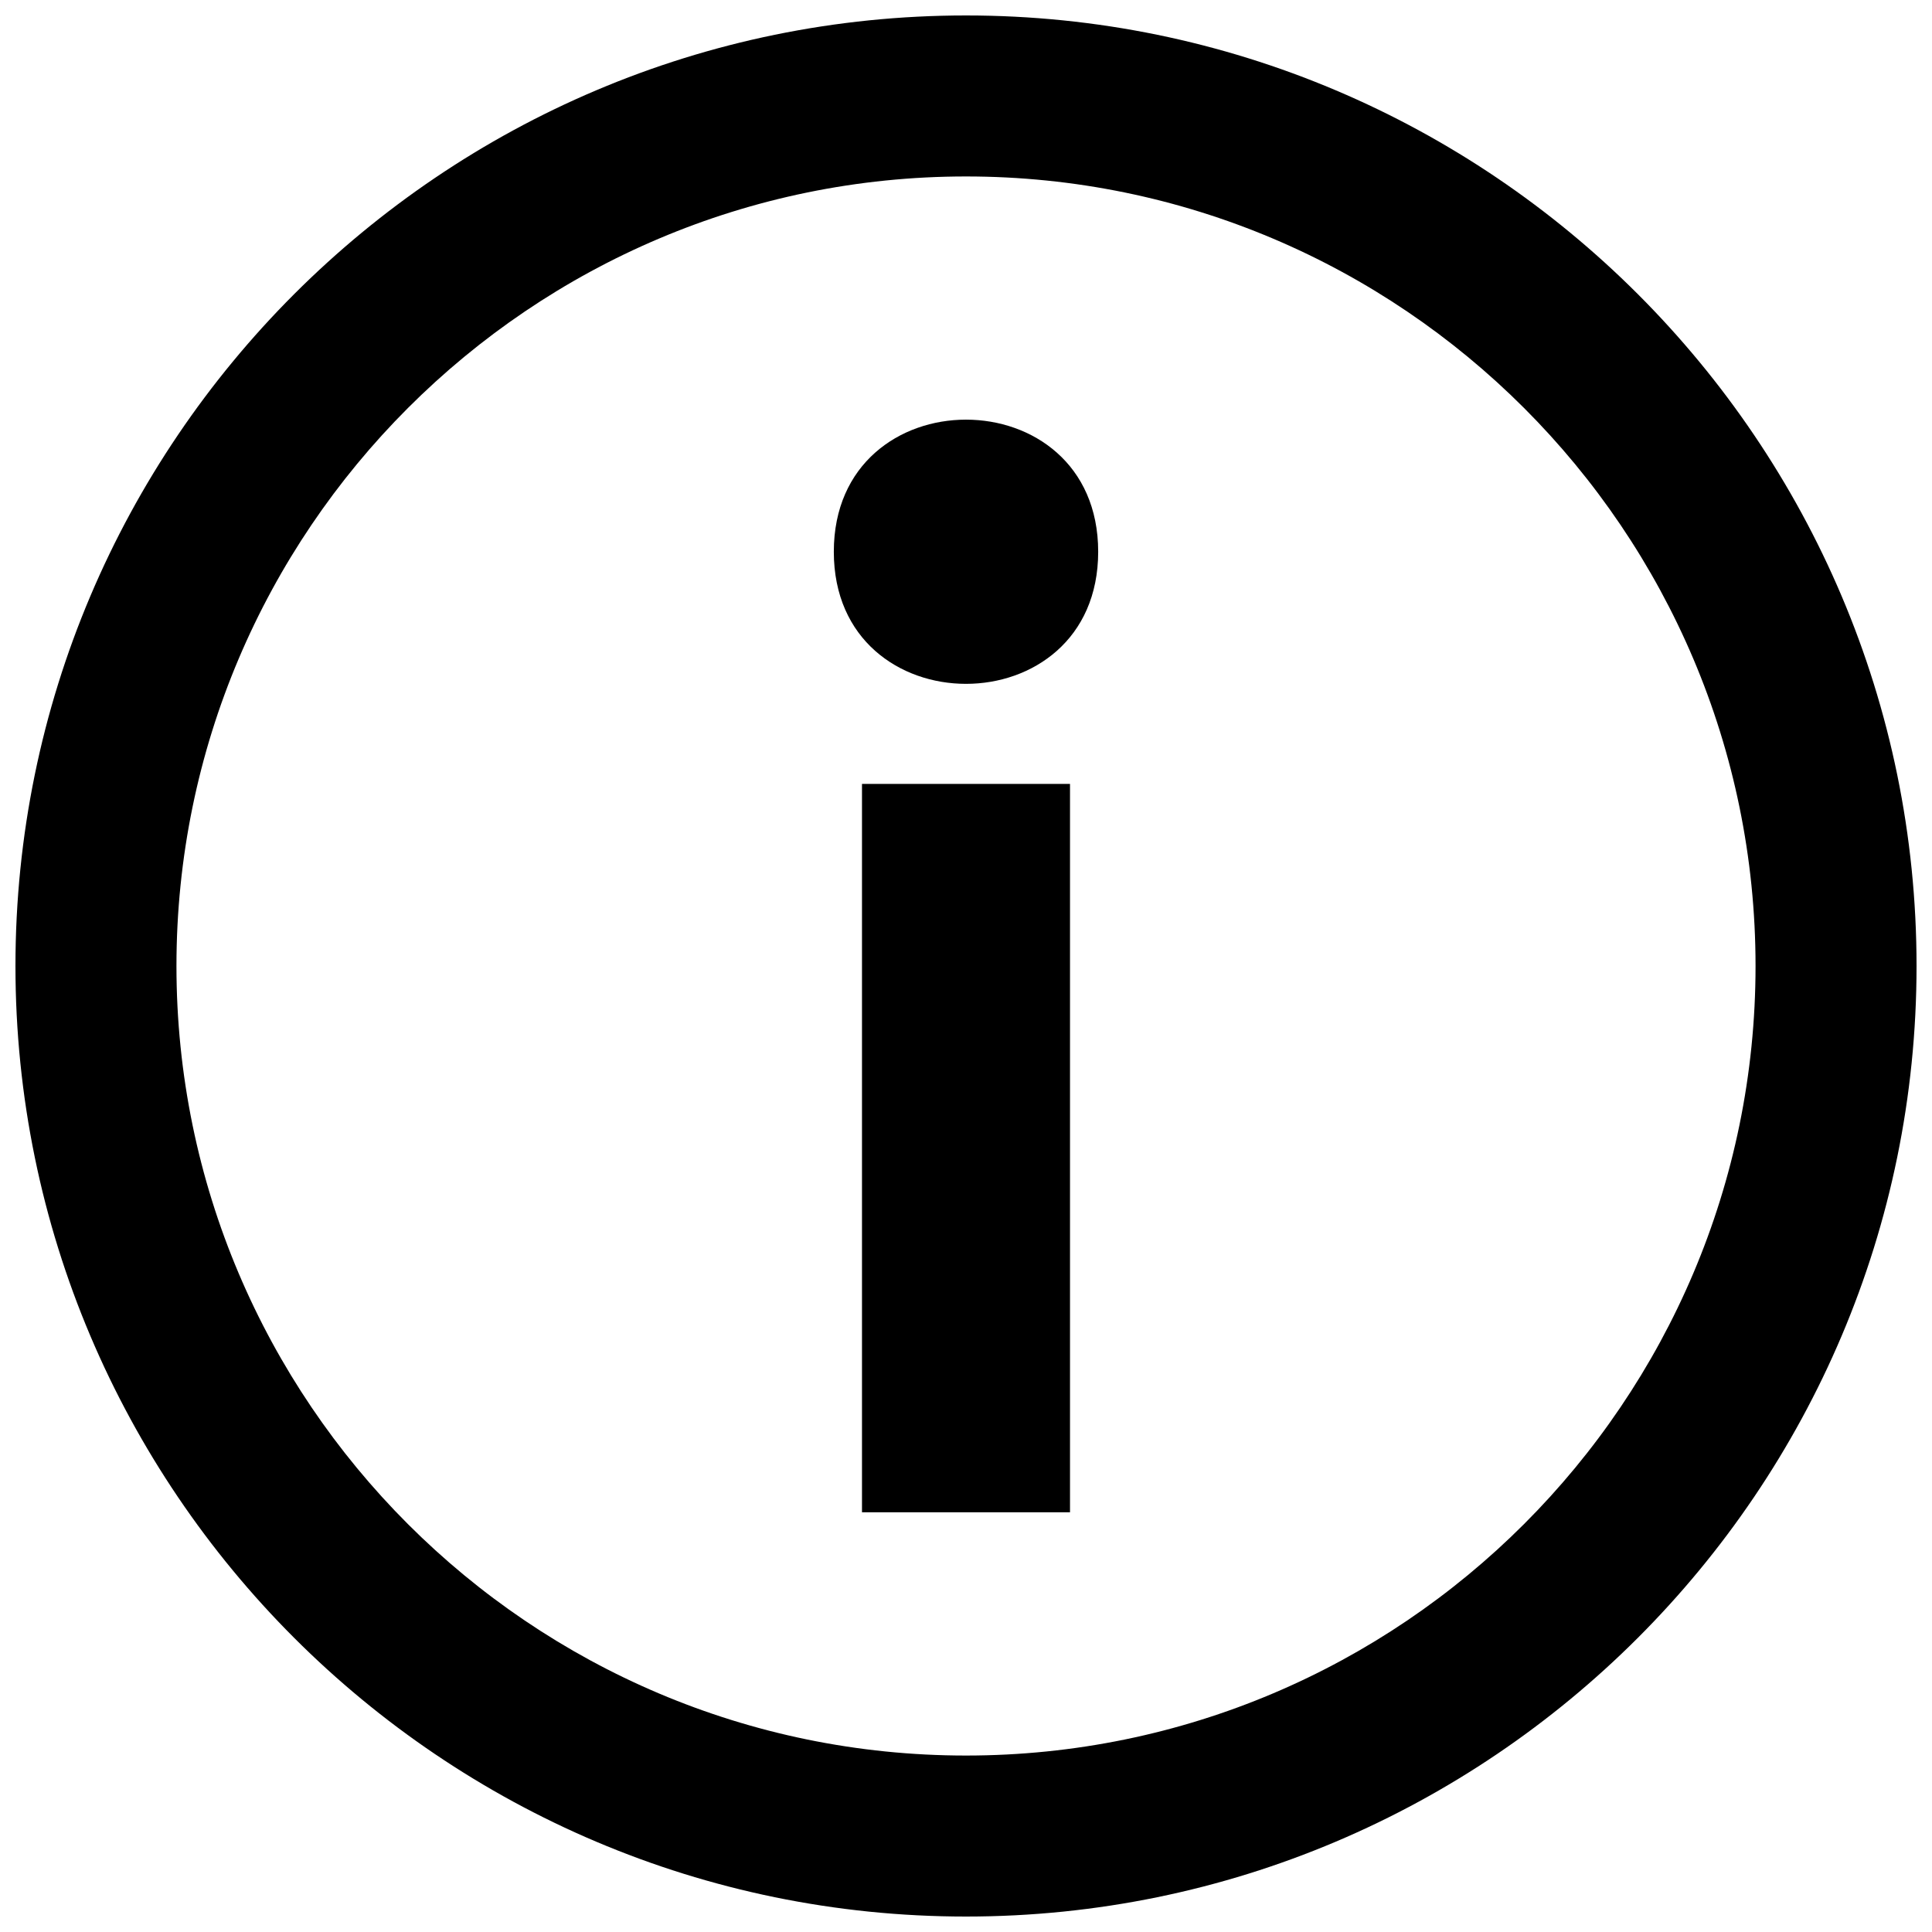 <svg width="12" height="12" viewBox="0 0 12 12" fill="none" xmlns="http://www.w3.org/2000/svg">
	<path d="M6 11.904C2.744 11.904 0.096 9.256 0.096 6C0.096 2.744 2.744 0.096 6 0.096C9.256 0.096 11.904 2.744 11.904 6C11.904 9.256 9.256 11.904 6 11.904ZM6 1.096C3.296 1.096 1.096 3.296 1.096 6C1.096 8.705 3.295 10.904 6 10.904C8.704 10.904 10.904 8.705 10.904 6C10.904 3.296 8.704 1.096 6 1.096Z" fill="black"/>
	<path d="M5.354 4.869H6.646V9.393H5.354V4.869Z" fill="black"/>
	<path d="M6.821 3.427C6.821 4.521 5.179 4.521 5.179 3.427C5.179 2.333 6.821 2.333 6.821 3.427" fill="black"/>
</svg>
